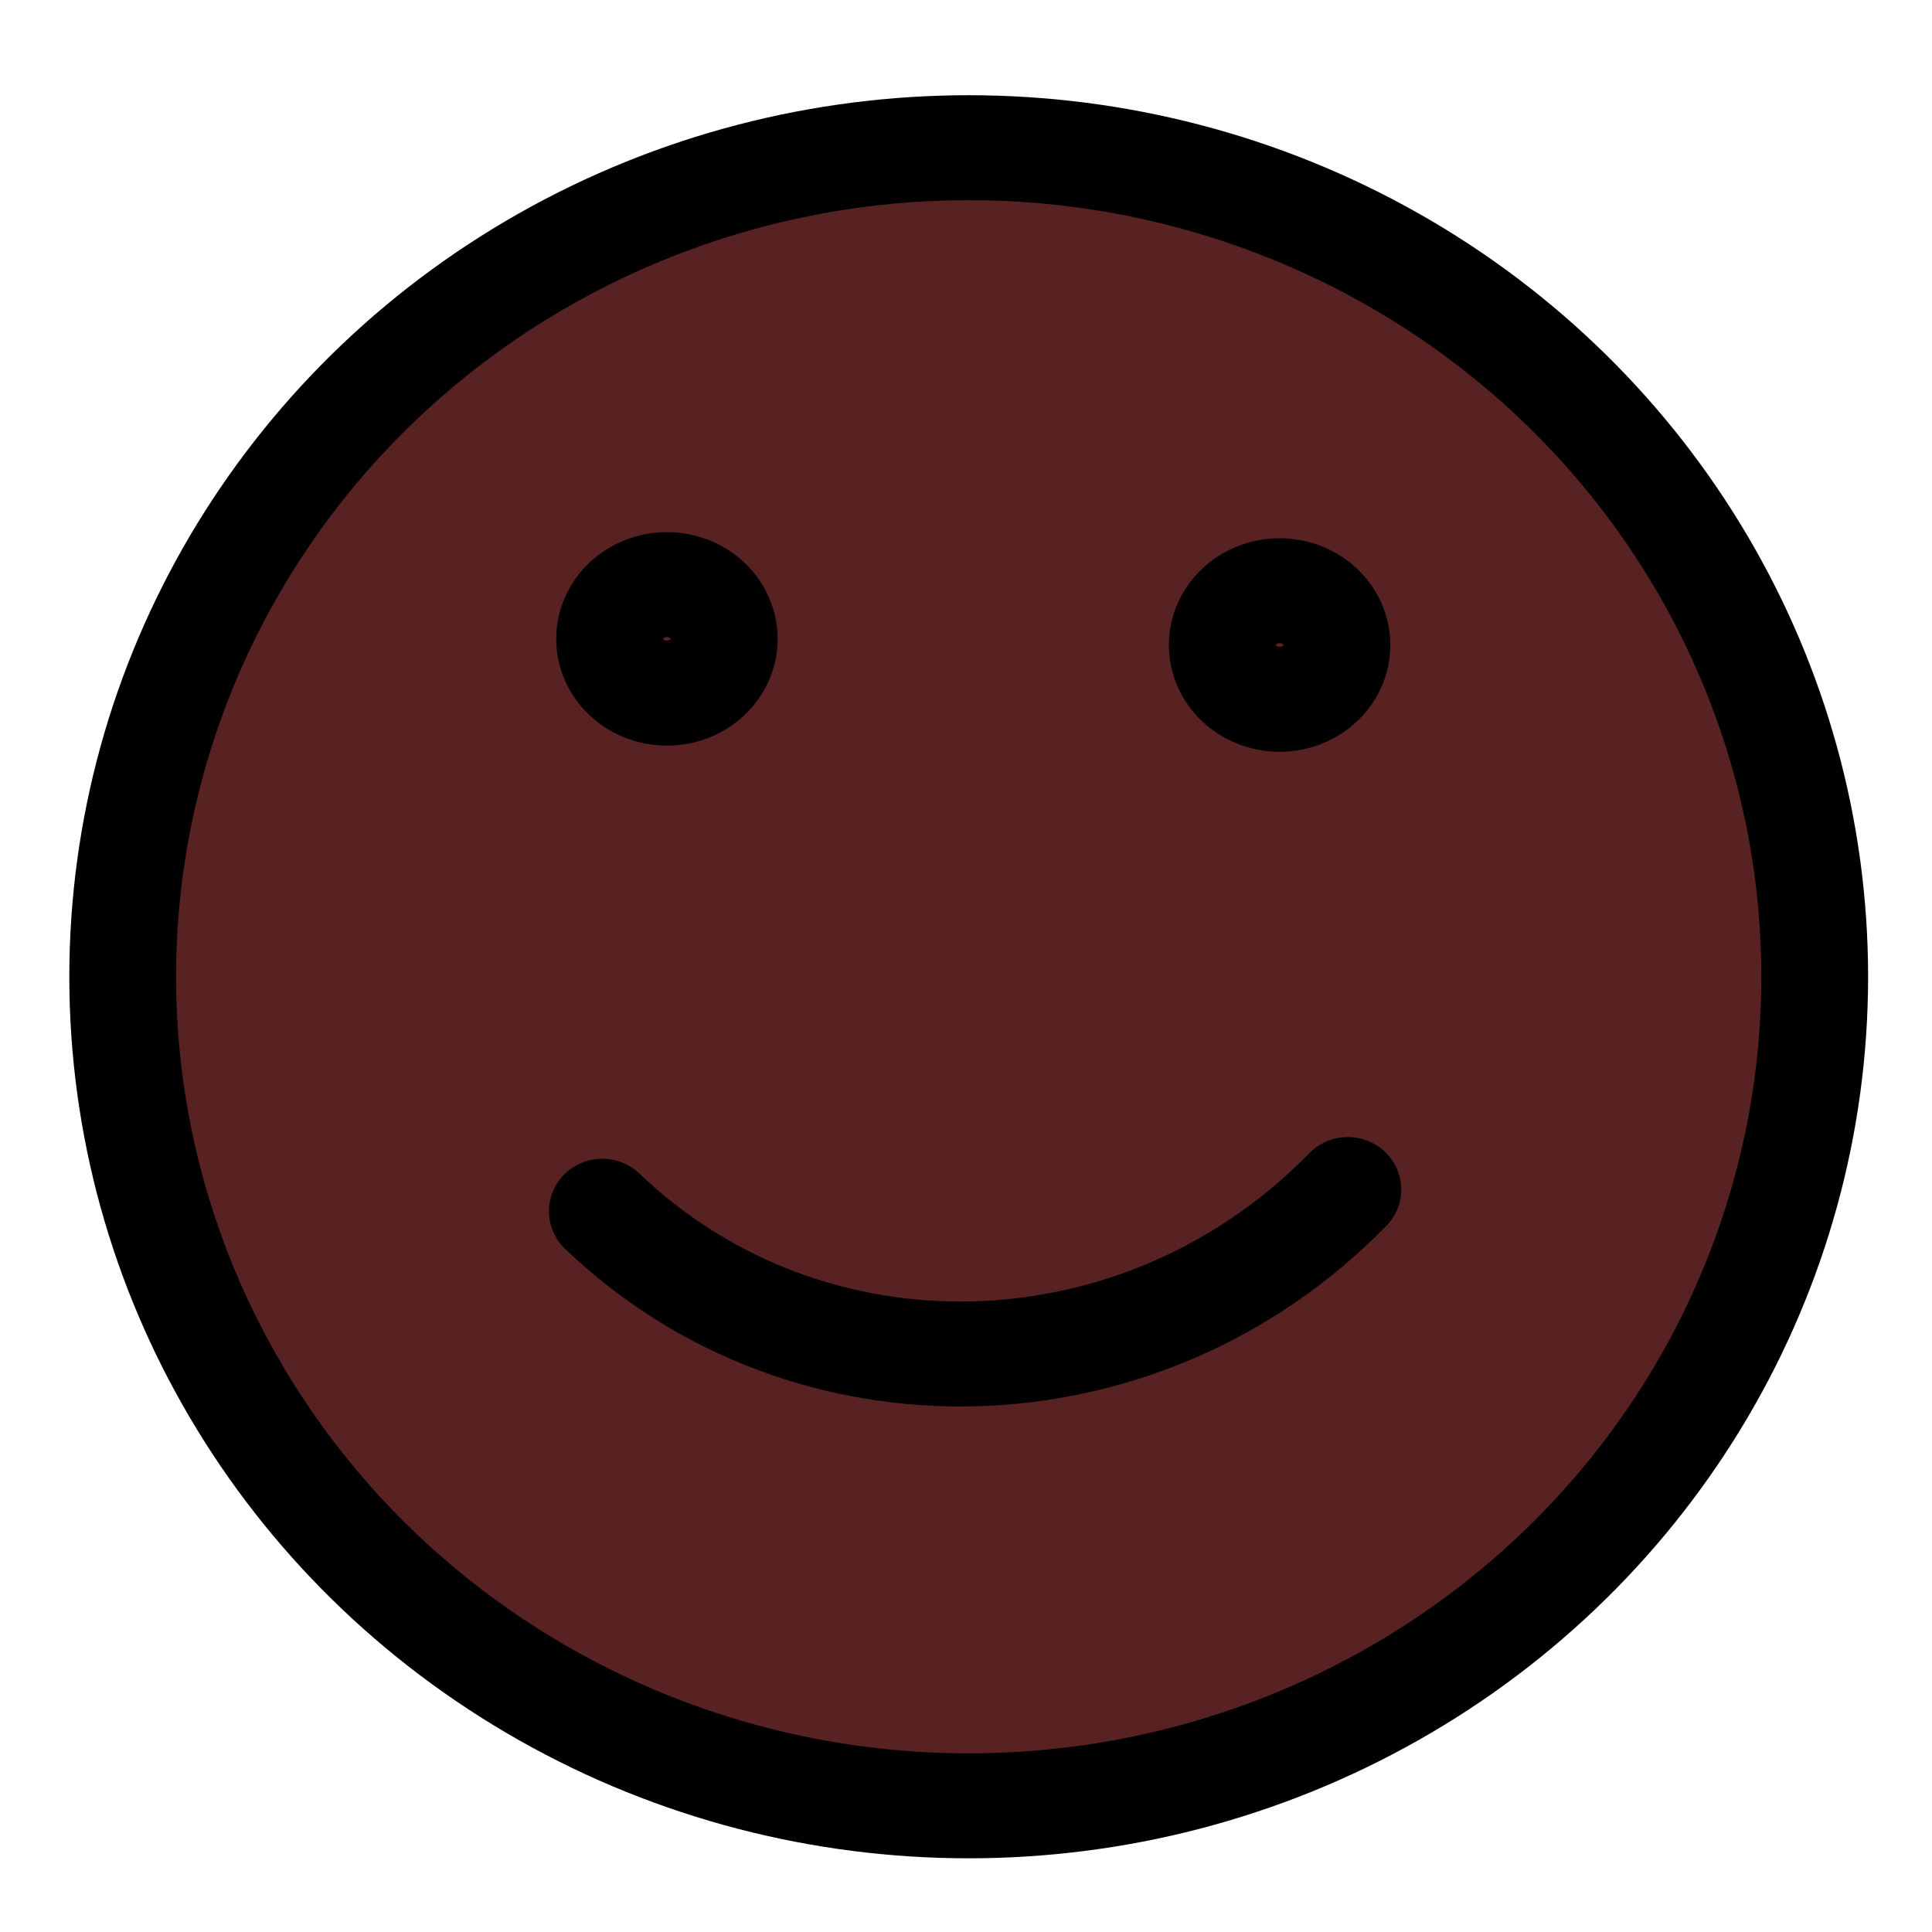 <?xml version="1.0" encoding="UTF-8" standalone="no"?>
<!-- Created with Inkscape (http://www.inkscape.org/) -->

<svg
   width="512"
   height="512"
   viewBox="0 0 135.467 135.467"
   version="1.1"
   id="svg1"
   inkscape:version="1.3.1 (1:1.3.1+202311172155+91b66b0783)"
   sodipodi:docname="useful_t.svg"
   xml:space="preserve"
   xmlns:inkscape="http://www.inkscape.org/namespaces/inkscape"
   xmlns:sodipodi="http://sodipodi.sourceforge.net/DTD/sodipodi-0.dtd"
   xmlns="http://www.w3.org/2000/svg"
   xmlns:svg="http://www.w3.org/2000/svg"><sodipodi:namedview
     id="namedview1"
     pagecolor="#ffffff"
     bordercolor="#000000"
     borderopacity="0.25"
     inkscape:showpageshadow="2"
     inkscape:pageopacity="0.0"
     inkscape:pagecheckerboard="0"
     inkscape:deskcolor="#d1d1d1"
     inkscape:document-units="mm"
     inkscape:zoom="1.3469697"
     inkscape:cx="239.79752"
     inkscape:cy="257.6153"
     inkscape:window-width="1850"
     inkscape:window-height="1002"
     inkscape:window-x="70"
     inkscape:window-y="41"
     inkscape:window-maximized="1"
     inkscape:current-layer="layer1"
     showguides="false"
     showgrid="true"><inkscape:grid
       id="grid22"
       units="mm"
       originx="0"
       originy="0"
       spacingx="1"
       spacingy="1"
       empcolor="#0099e5"
       empopacity="0.302"
       color="#0099e5"
       opacity="0.149"
       empspacing="5"
       dotted="false"
       gridanglex="30"
       gridanglez="30"
       visible="true" /></sodipodi:namedview><defs
     id="defs1"><filter
       style="color-interpolation-filters:sRGB;"
       inkscape:label="Drop Shadow"
       id="filter2"
       x="-0.089"
       y="-0.089"
       width="1.201"
       height="1.226"><feFlood
         result="flood"
         in="SourceGraphic"
         flood-opacity="0.898"
         flood-color="rgb(0,0,50)"
         id="feFlood1" /><feGaussianBlur
         result="blur"
         in="SourceGraphic"
         stdDeviation="3"
         id="feGaussianBlur1" /><feOffset
         result="offset"
         in="blur"
         dx="3"
         dy="6"
         id="feOffset1" /><feComposite
         result="comp1"
         operator="in"
         in="flood"
         in2="offset"
         id="feComposite1" /><feComposite
         result="comp2"
         operator="over"
         in="SourceGraphic"
         in2="comp1"
         id="feComposite2" /></filter></defs><g
     inkscape:label="Слой 1"
     inkscape:groupmode="layer"
     id="layer1"><g
       id="g1"
       transform="matrix(0.943,0,0,0.927,1.857,-0.54)"
       style="filter:url(#filter2)"><ellipse
         style="fill:#582222;fill-opacity:1;stroke:#000000;stroke-width:7.938;stroke-linecap:round;stroke-linejoin:round"
         id="path1"
         cx="67.06"
         cy="68.464"
         rx="62.906"
         ry="62.71" /><ellipse
         style="fill:#000000;fill-opacity:2.29181e-05;stroke:#000000;stroke-width:7.938;stroke-linecap:round;stroke-linejoin:round"
         id="path2"
         cx="44.621"
         cy="42.908"
         rx="4.263"
         ry="4.105" /><path
         style="fill:#582222;fill-opacity:1;stroke:#000000;stroke-width:7.938;stroke-linecap:round;stroke-linejoin:round"
         d="M 39.816,86.199 C 55.159,101.151 79.892,100.551 95.252,84.557"
         id="path4"
         sodipodi:nodetypes="cc" /><ellipse
         style="fill:#000000;fill-opacity:2.29181e-05;stroke:#000000;stroke-width:7.938;stroke-linecap:round;stroke-linejoin:round"
         id="ellipse4"
         cx="90.177"
         cy="43.372"
         rx="4.263"
         ry="4.105" /></g></g></svg>
